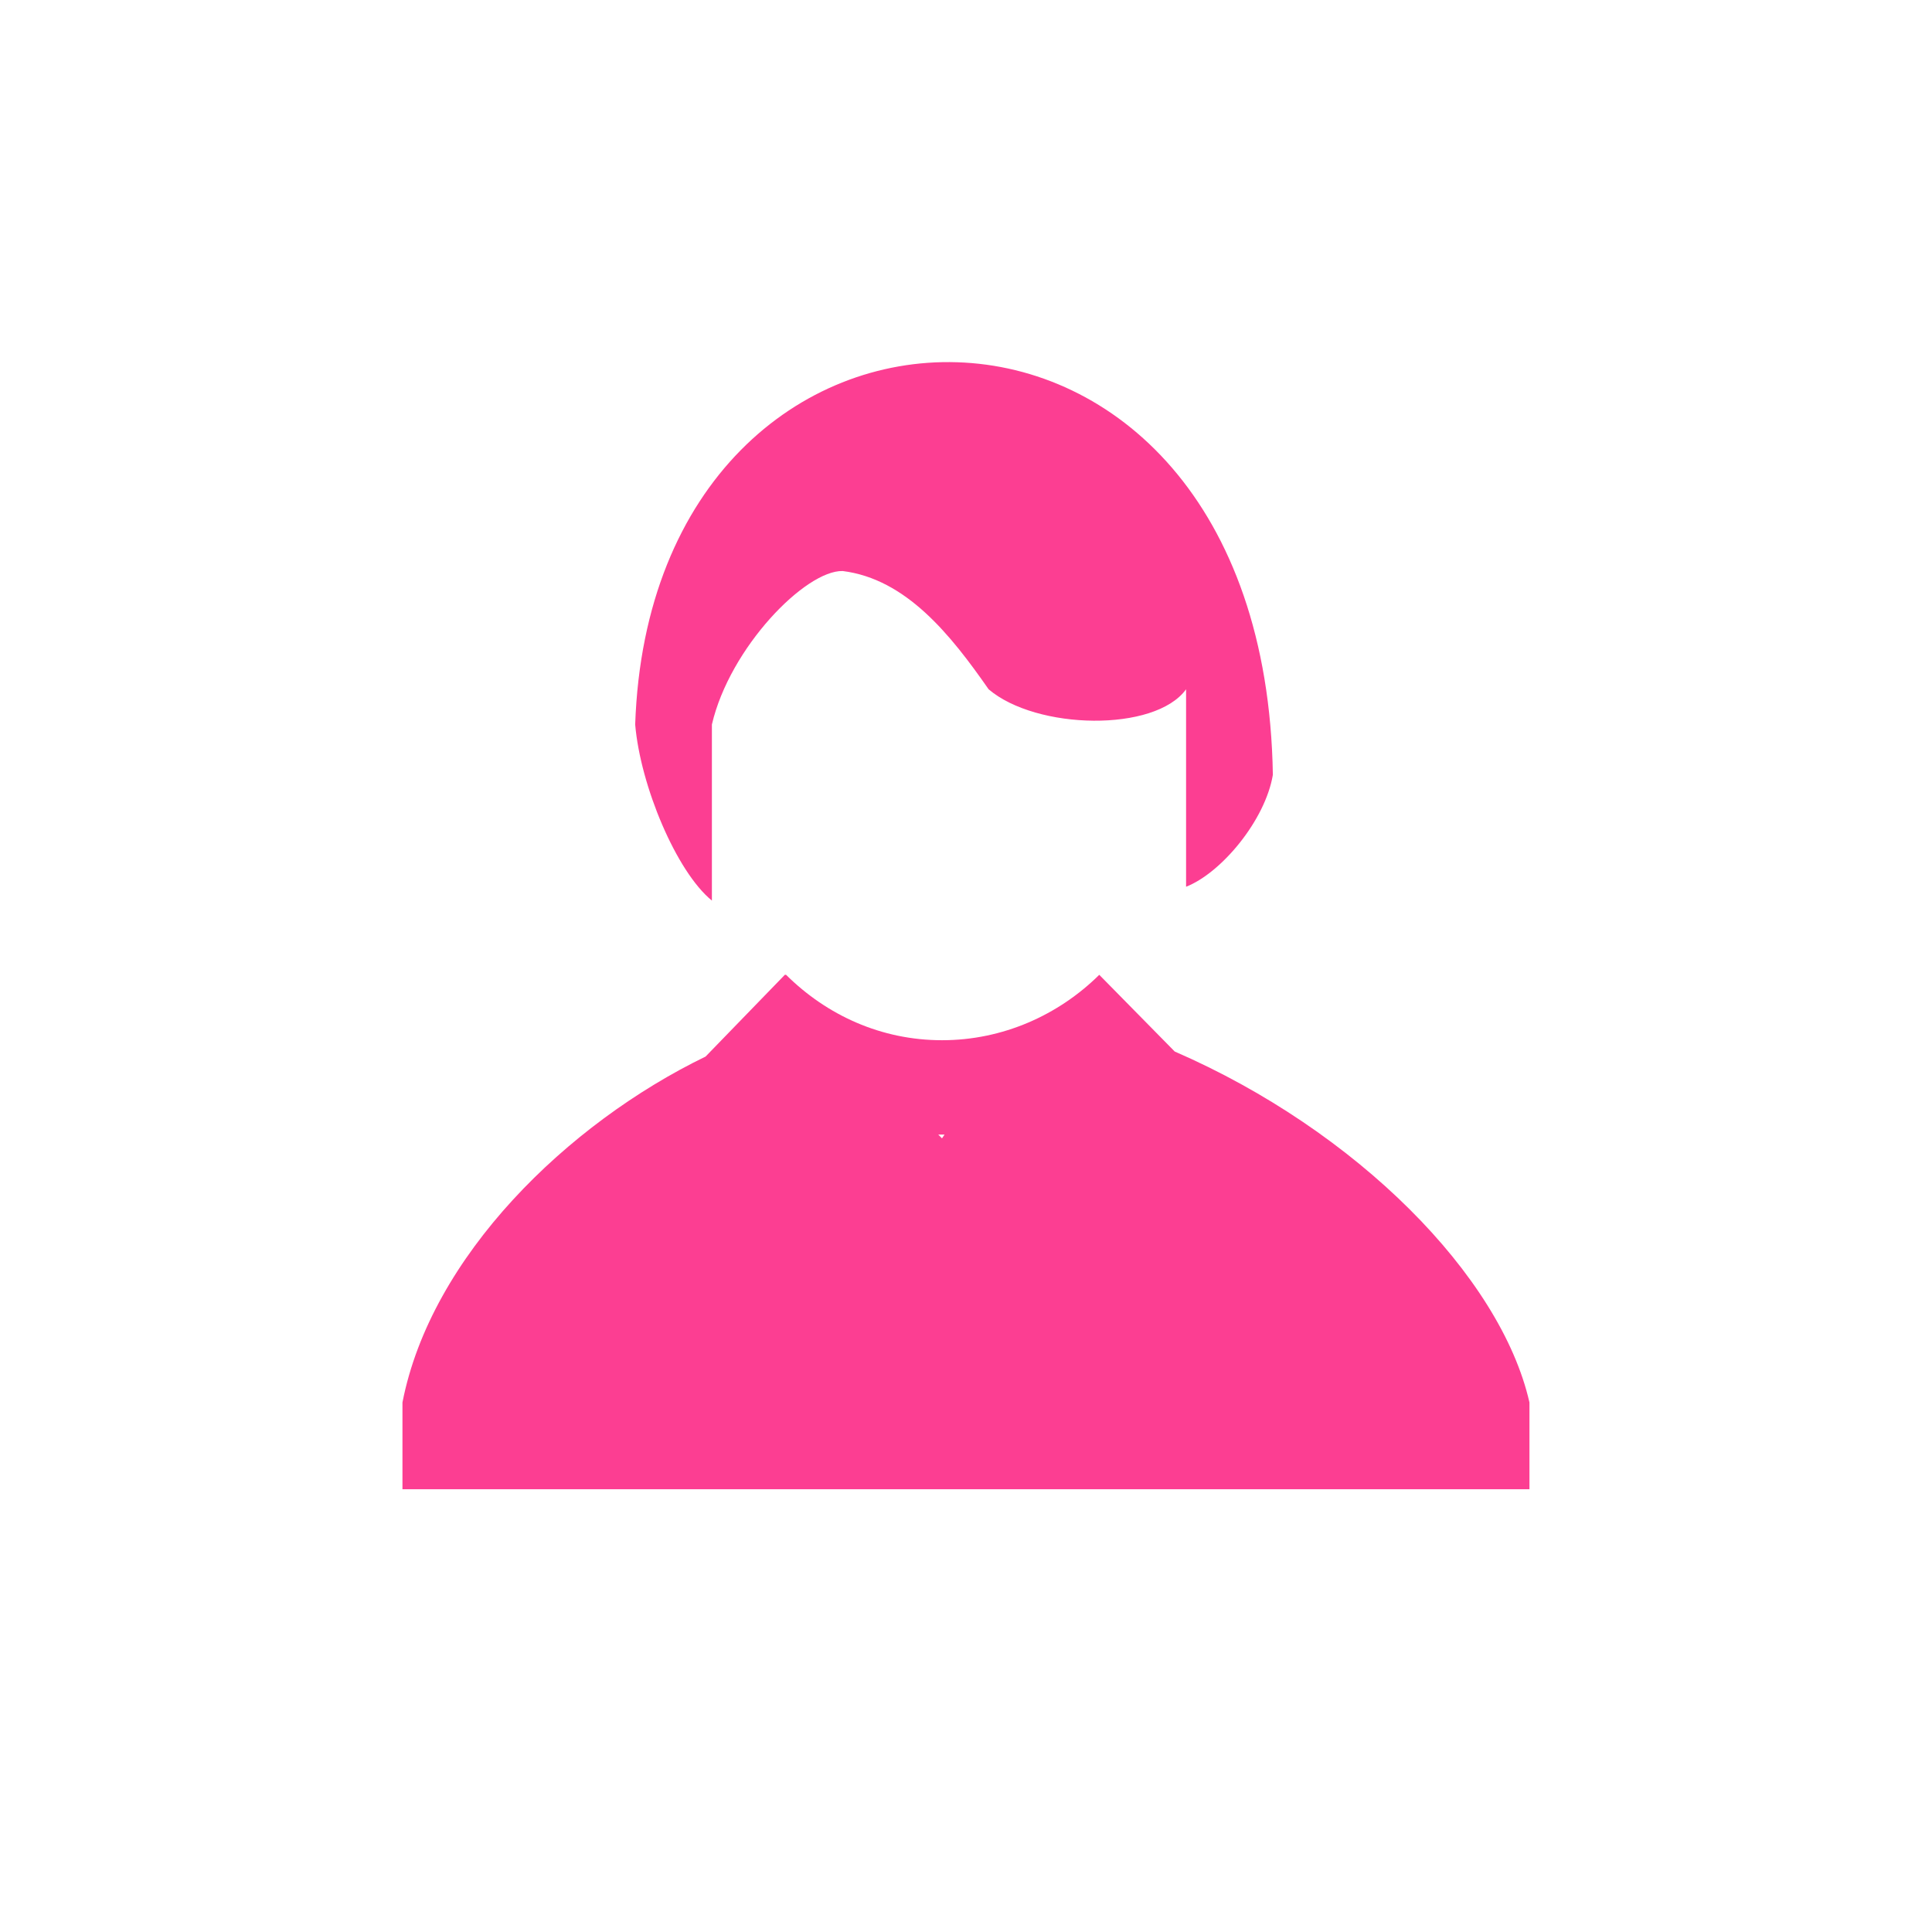 <!-- color: #63acdd --><svg xmlns="http://www.w3.org/2000/svg" viewBox="0 0 48 48"><g><path d="m 23.781 9 c -3.887 -0.125 -7.793 2.957 -8 9 c 0.129 1.52 1.023 3.656 1.906 4.375 l 0 -4.375 c 0.445 -1.914 2.328 -3.836 3.25 -3.813 c 1.578 0.199 2.68 1.582 3.625 2.938 c 1.188 1.012 4.133 1.07 4.906 0 l 0 4.906 c 0.879 -0.344 1.969 -1.656 2.156 -2.781 c -0.109 -6.797 -3.957 -10.125 -7.844 -10.25 m -4.281 15.219 l -1.969 2.031 c -3.43 1.664 -6.824 4.961 -7.531 8.594 l 0 2.156 l 28 0 l 0 -2.156 c -0.715 -3.148 -4.305 -6.762 -8.813 -8.719 l -1.875 -1.906 c -1.012 1 -2.395 1.625 -3.906 1.625 c -1.512 0 -2.863 -0.621 -3.875 -1.625 m 3.781 3.969 l 0.156 0 l -0.063 0.094 m -0.094 -0.094" fill="#fc3e92" stroke="none" fill-rule="nonzero" fill-opacity="1"/></g></svg>